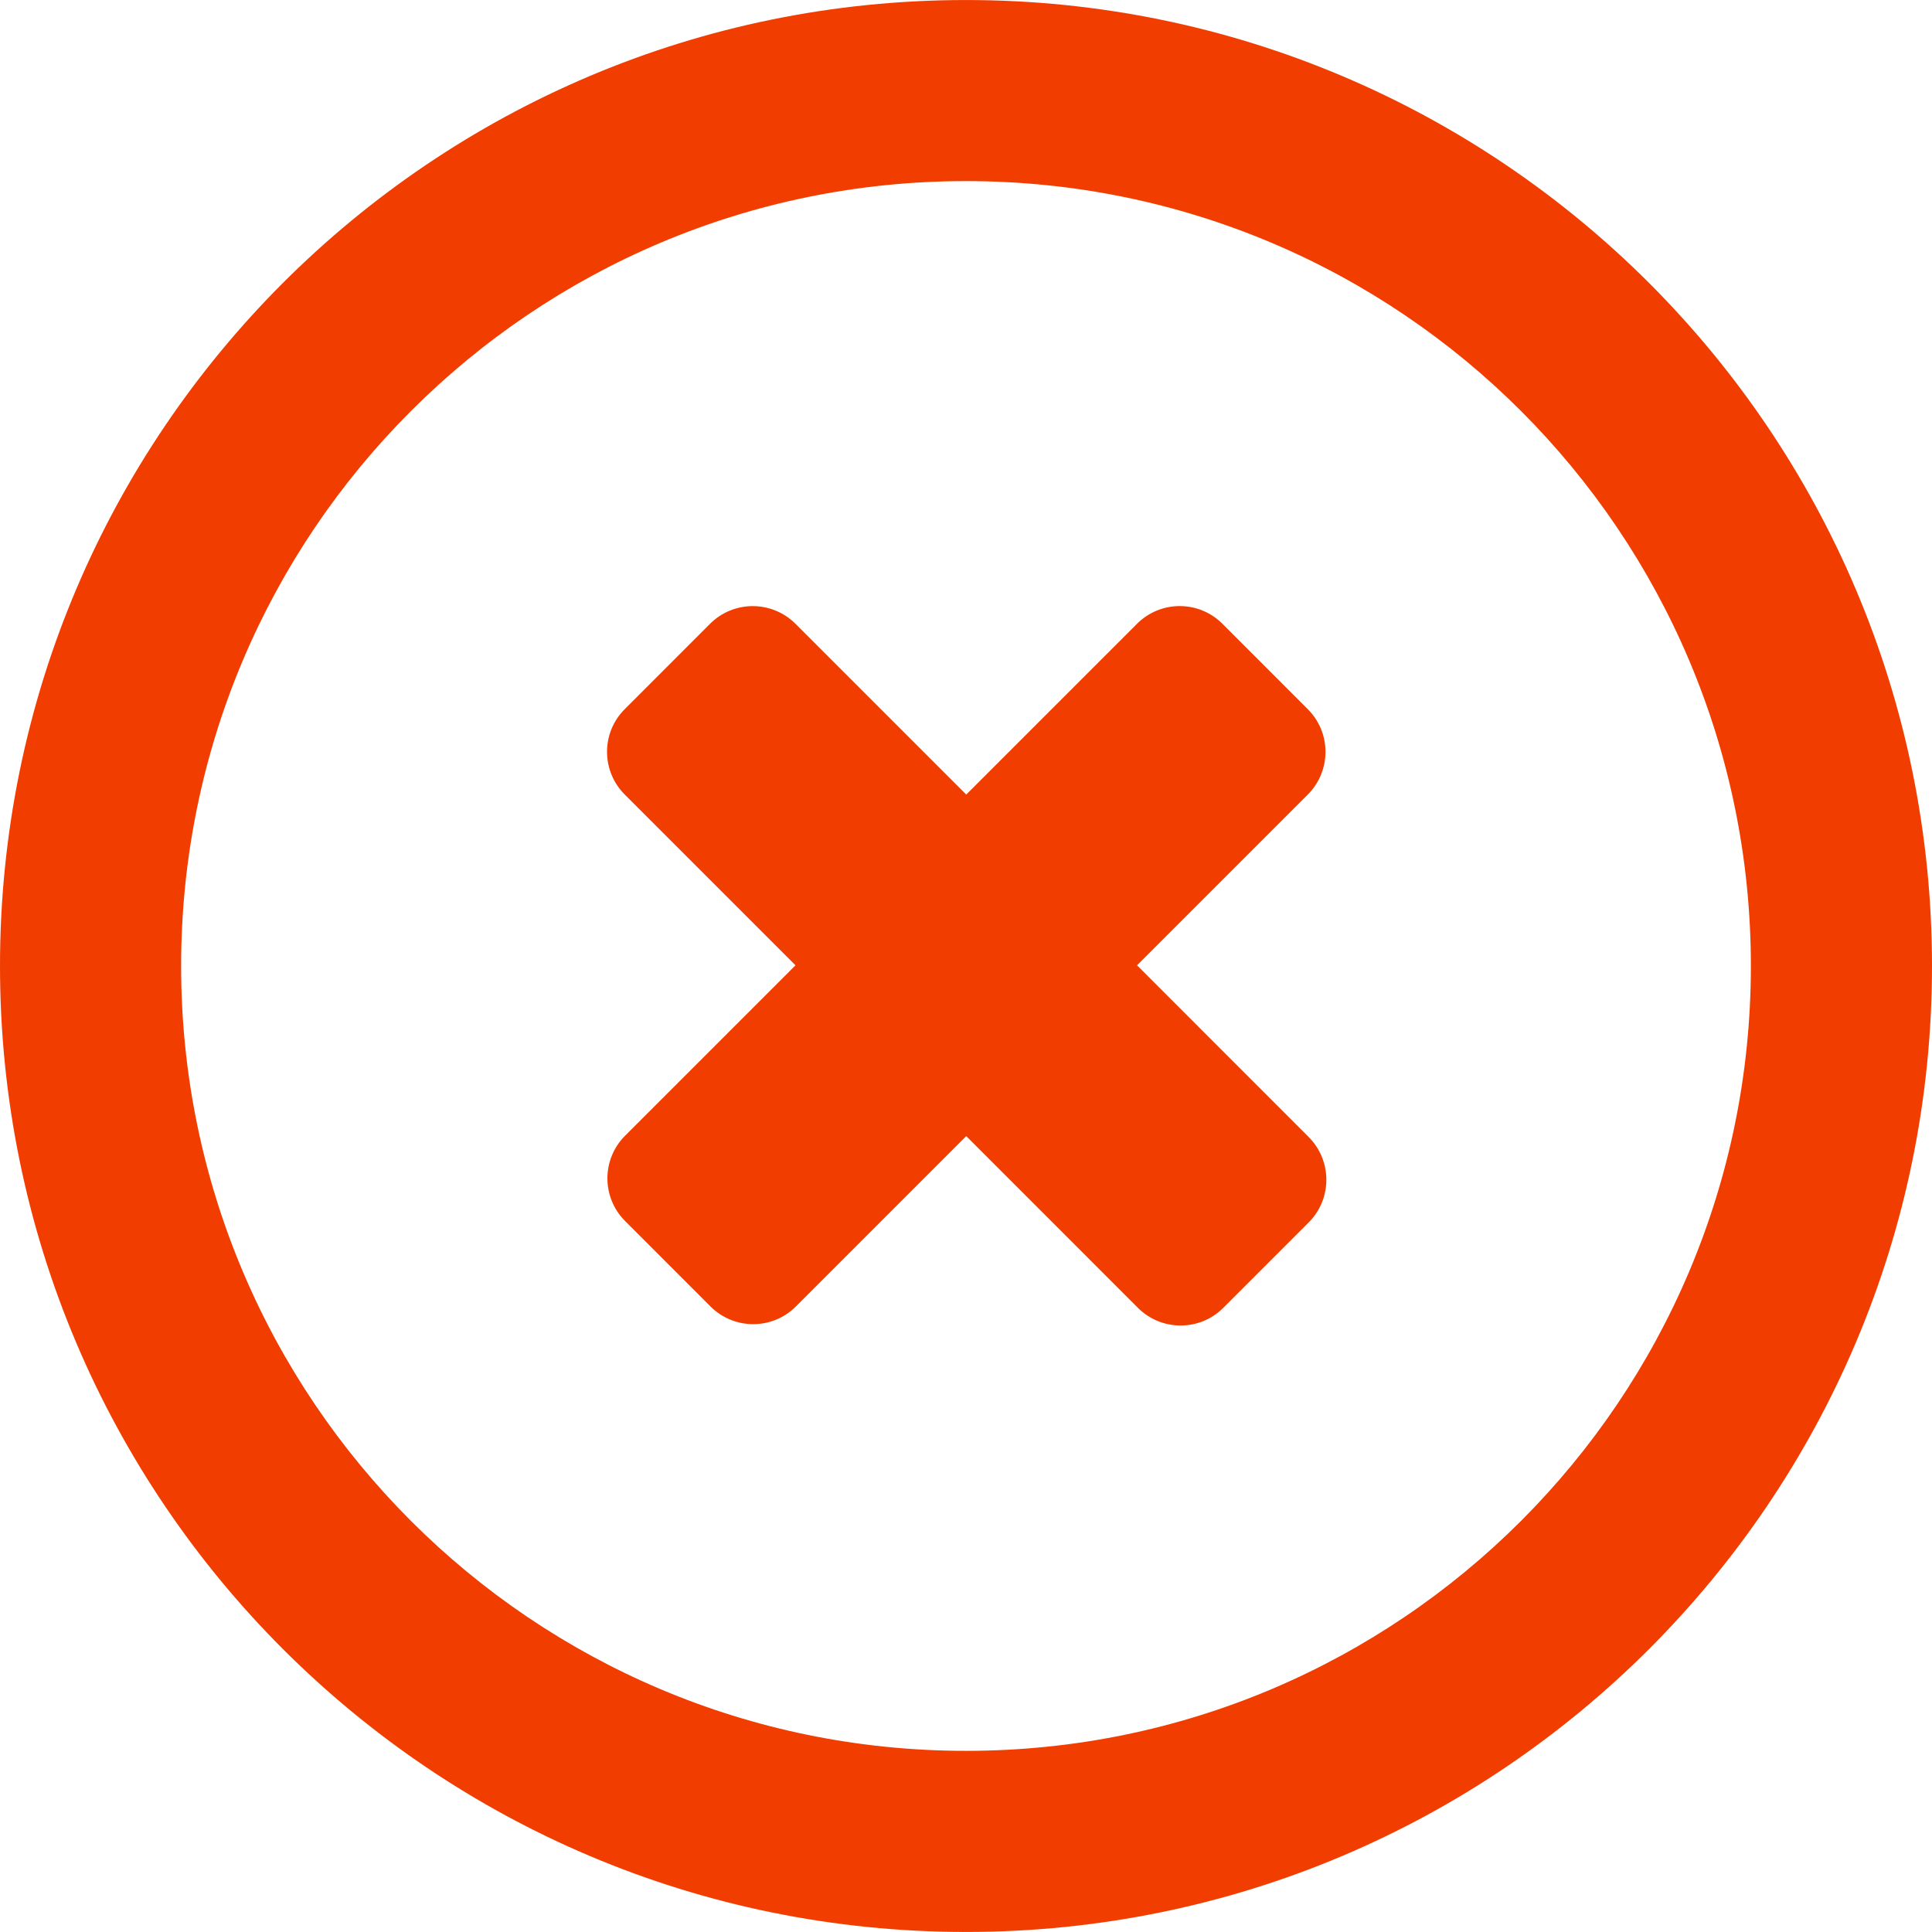 <?xml version="1.0"?>
<svg xmlns="http://www.w3.org/2000/svg" xmlns:xlink="http://www.w3.org/1999/xlink" version="1.1" id="Layer_1" x="0px" y="0px" viewBox="0 0 286.054 286.054" style="enable-background:new 0 0 286.054 286.054;" xml:space="preserve" width="512px" height="512px"><g><g>
	<path d="M168.352,142.924l25.28-25.28c3.495-3.504,3.495-9.154,0-12.64l-12.64-12.649   c-3.495-3.486-9.145-3.495-12.64,0l-25.289,25.289l-25.271-25.271c-3.504-3.504-9.163-3.504-12.658-0.018l-12.64,12.649   c-3.495,3.486-3.486,9.154,0.018,12.649l25.271,25.271L92.556,168.15c-3.495,3.495-3.495,9.145,0,12.64l12.64,12.649   c3.495,3.486,9.145,3.495,12.64,0l25.226-25.226l25.405,25.414c3.504,3.504,9.163,3.504,12.658,0.009l12.64-12.64   c3.495-3.495,3.486-9.154-0.009-12.658L168.352,142.924z M143.027,0.004C64.031,0.004,0,64.036,0,143.022   c0,78.996,64.031,143.027,143.027,143.027s143.027-64.031,143.027-143.027C286.054,64.045,222.022,0.004,143.027,0.004z    M143.027,259.232c-64.183,0-116.209-52.026-116.209-116.209s52.026-116.21,116.209-116.21s116.209,52.026,116.209,116.209   S207.21,259.232,143.027,259.232z" data-original="#E2574C" class="active-path" data-old_color="#E2574C" fill="#F23D00"/>
</g></g> </svg>
